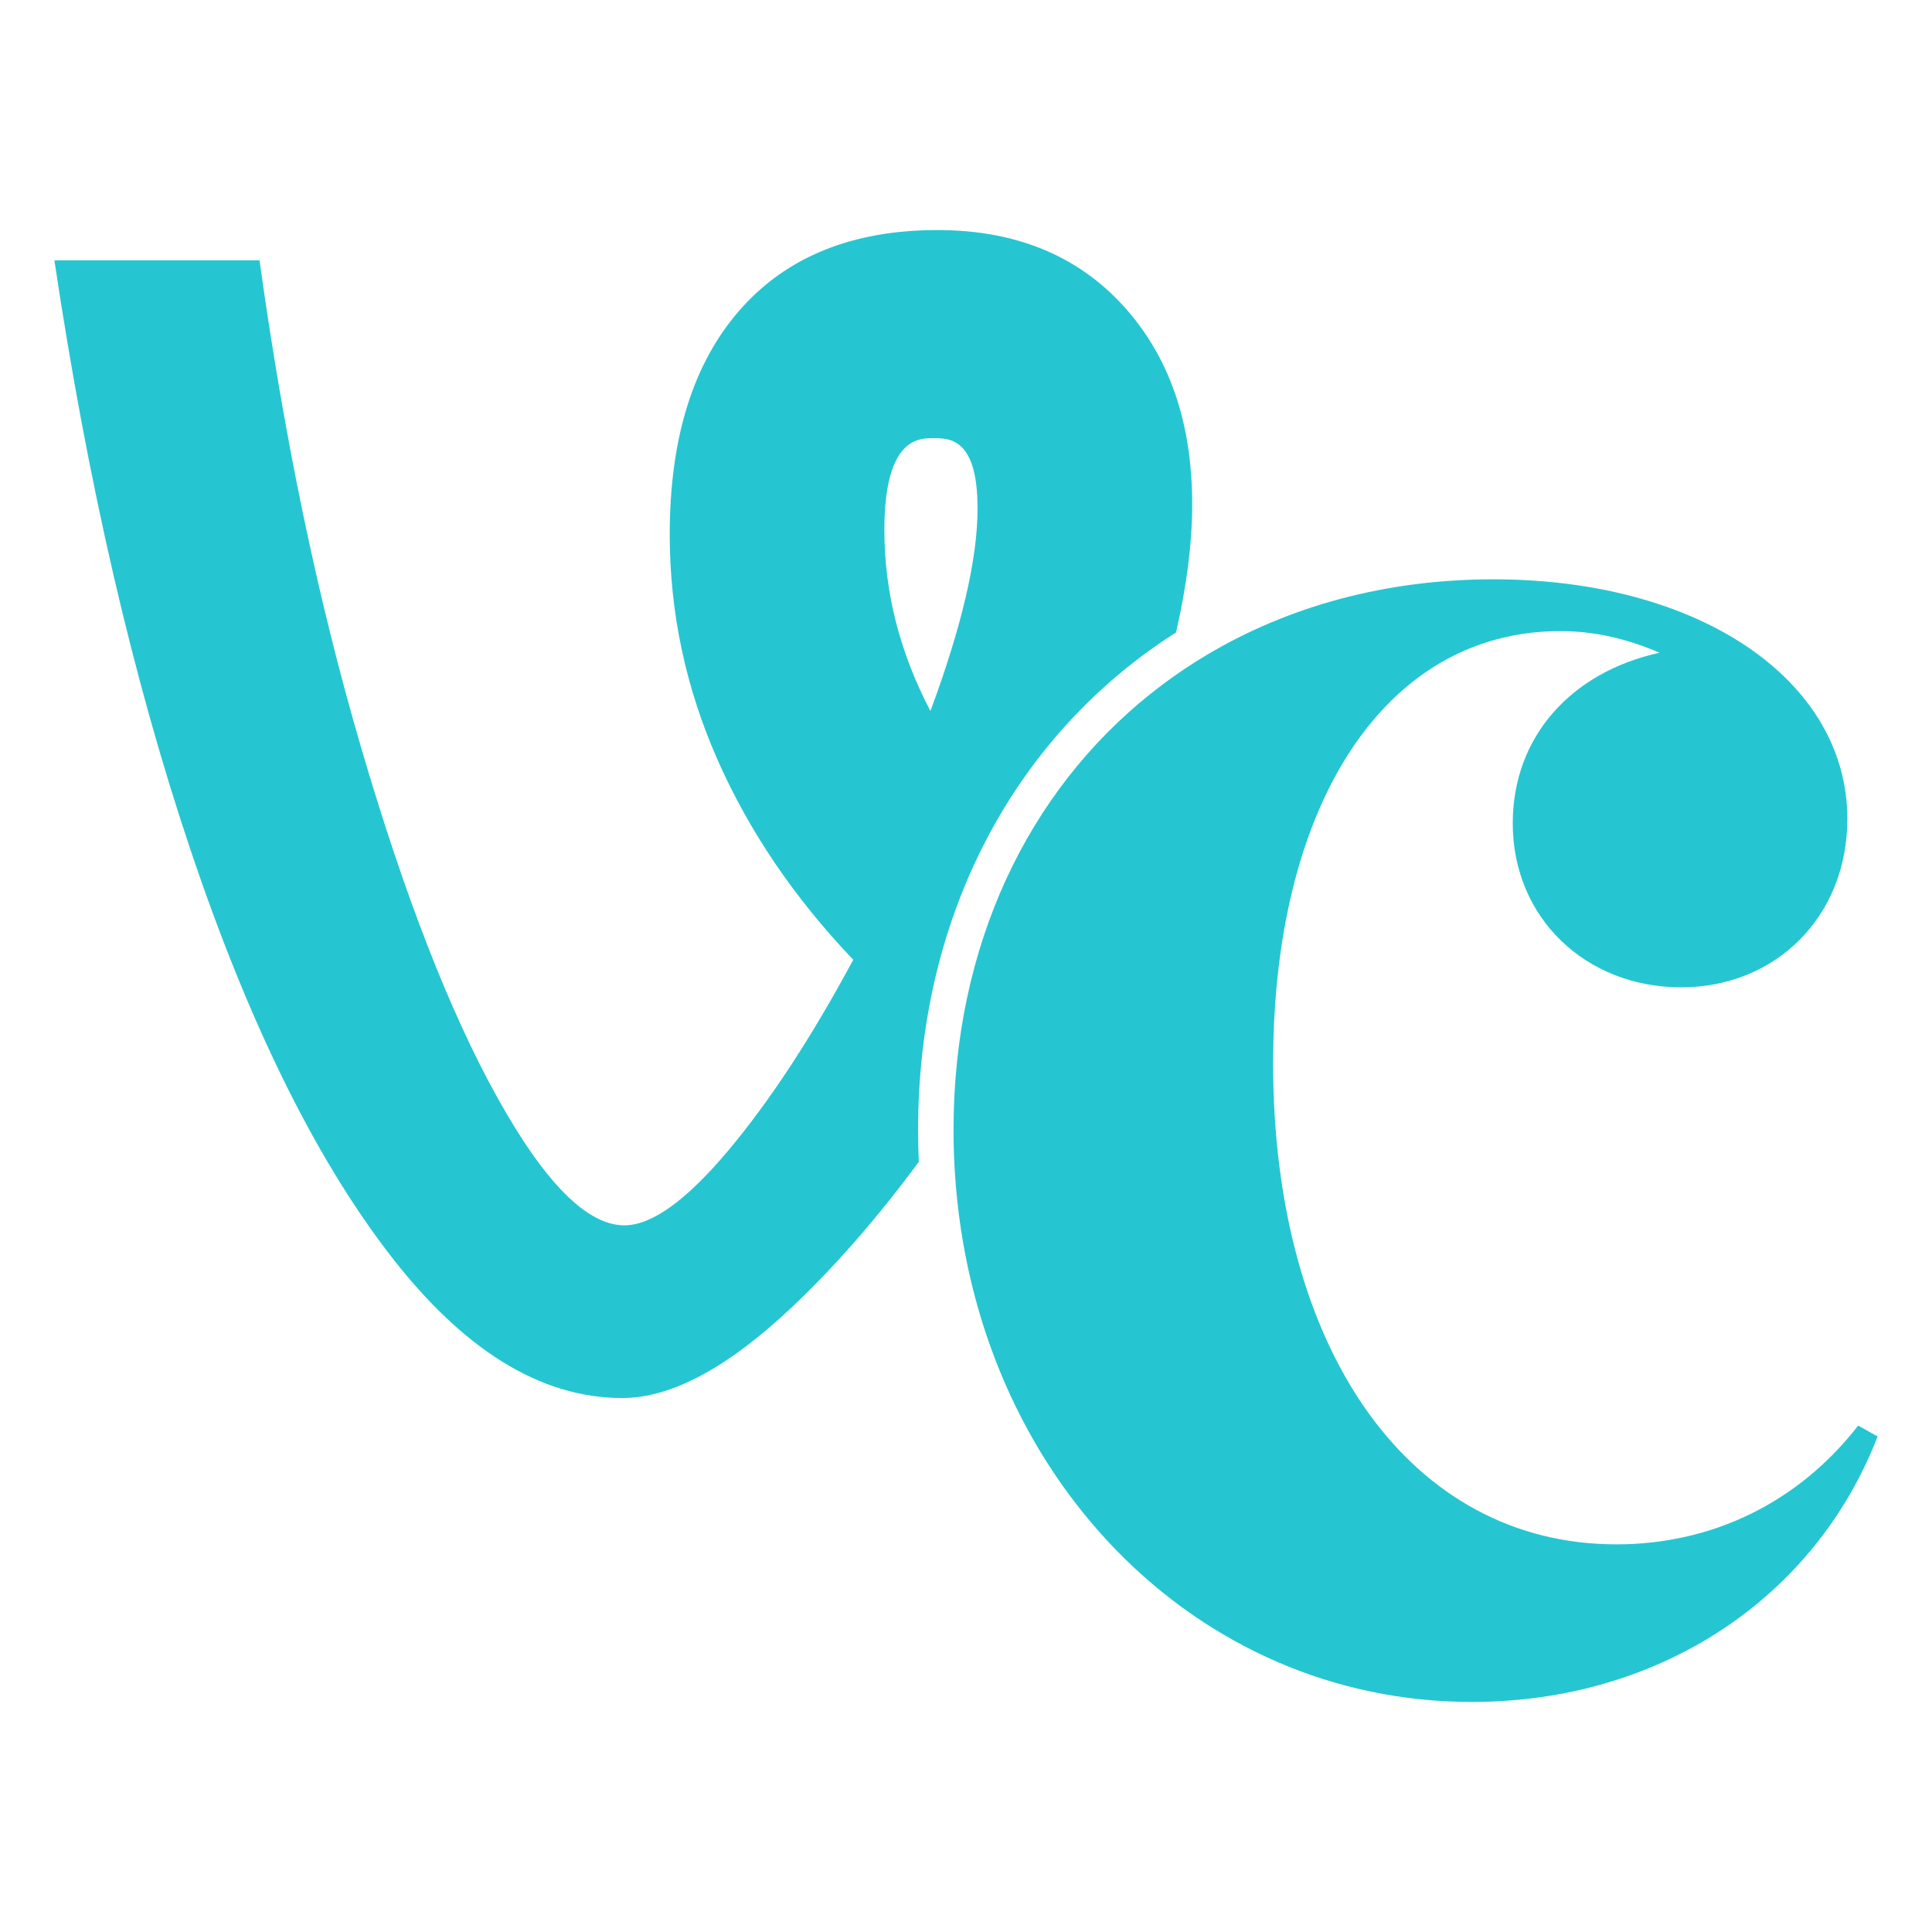 <?xml version="1.0" encoding="UTF-8"?>
<svg id="Layer_1" data-name="Layer 1" xmlns="http://www.w3.org/2000/svg" viewBox="0 0 1080 1080">
  <defs>
    <style>
      .cls-1 {
        fill: #25c6d1;
      }
    </style>
  </defs>
  <path class="cls-1" d="m657.407,353.552c6.021-26.183,9.03-50.068,9.03-71.695,0-45.829-12.874-82.826-38.621-111.029-25.747-28.124-60.327-42.225-103.779-42.225-47.494,0-84.293,14.894-110.436,44.641-26.144,29.787-39.214,71.617-39.214,125.526,0,43.453,8.833,85.282,26.54,125.527,17.705,40.245,43.057,77.637,76.052,112.217-23.37,43.453-46.699,79.063-70.031,106.83-23.331,27.728-42.622,41.631-57.911,41.631-20.914,0-44.641-23.925-71.22-71.814-26.54-47.85-51.891-113.049-76.013-195.519-24.163-82.469-43.057-173.178-56.722-272.126H30.407c18.498,123.903,43.848,233.704,76.054,329.443,32.163,95.779,68.961,170.802,110.434,225.108,41.433,54.306,85.084,81.44,130.952,81.44,27.333,0,58.902-16.874,94.71-50.662,23.966-22.618,47.653-49.712,71.062-81.361-.277-5.942-.396-11.883-.396-17.904,0-121.526,55.416-221.662,144.185-278.028Zm-135.787-108.612c9.309,0,24.836,0,24.836,39.333,0,28.124-8.833,66.071-26.341,113.168-17.111-32.56-25.747-66.427-25.747-101.087,0-51.415,19.094-51.415,27.252-51.415Z"/>
  <path class="cls-1" d="m1038.74,796.916c-33.789,43.453-82.074,66.388-135.193,66.388-114.633,0-191.874-107.424-191.874-269.116v-.713c.041-14.498.675-28.52,1.942-41.988,11.21-120.813,70.744-198.687,158.561-198.687,20.519,0,38.621,4.832,55.534,12.081-49.514,10.853-82.072,47.058-82.072,95.343,0,53.079,41.036,91.7,94.114,91.7,53.119,0,92.927-39.809,92.927-94.115,0-77.241-82.034-133.964-197.895-133.964-60.089,0-114.475,15.052-159.989,42.146-8.675,5.149-17.032,10.734-25.033,16.755-70.191,52.642-113.999,137.172-116.614,239.21-.079,3.209-.12,6.417-.12,9.625,0,8.041.24,16.003.754,23.846,10.694,169.217,134.36,295.972,288.921,295.972,105.007,0,191.874-57.91,226.89-148.422l-10.852-6.061Z"/>
</svg>